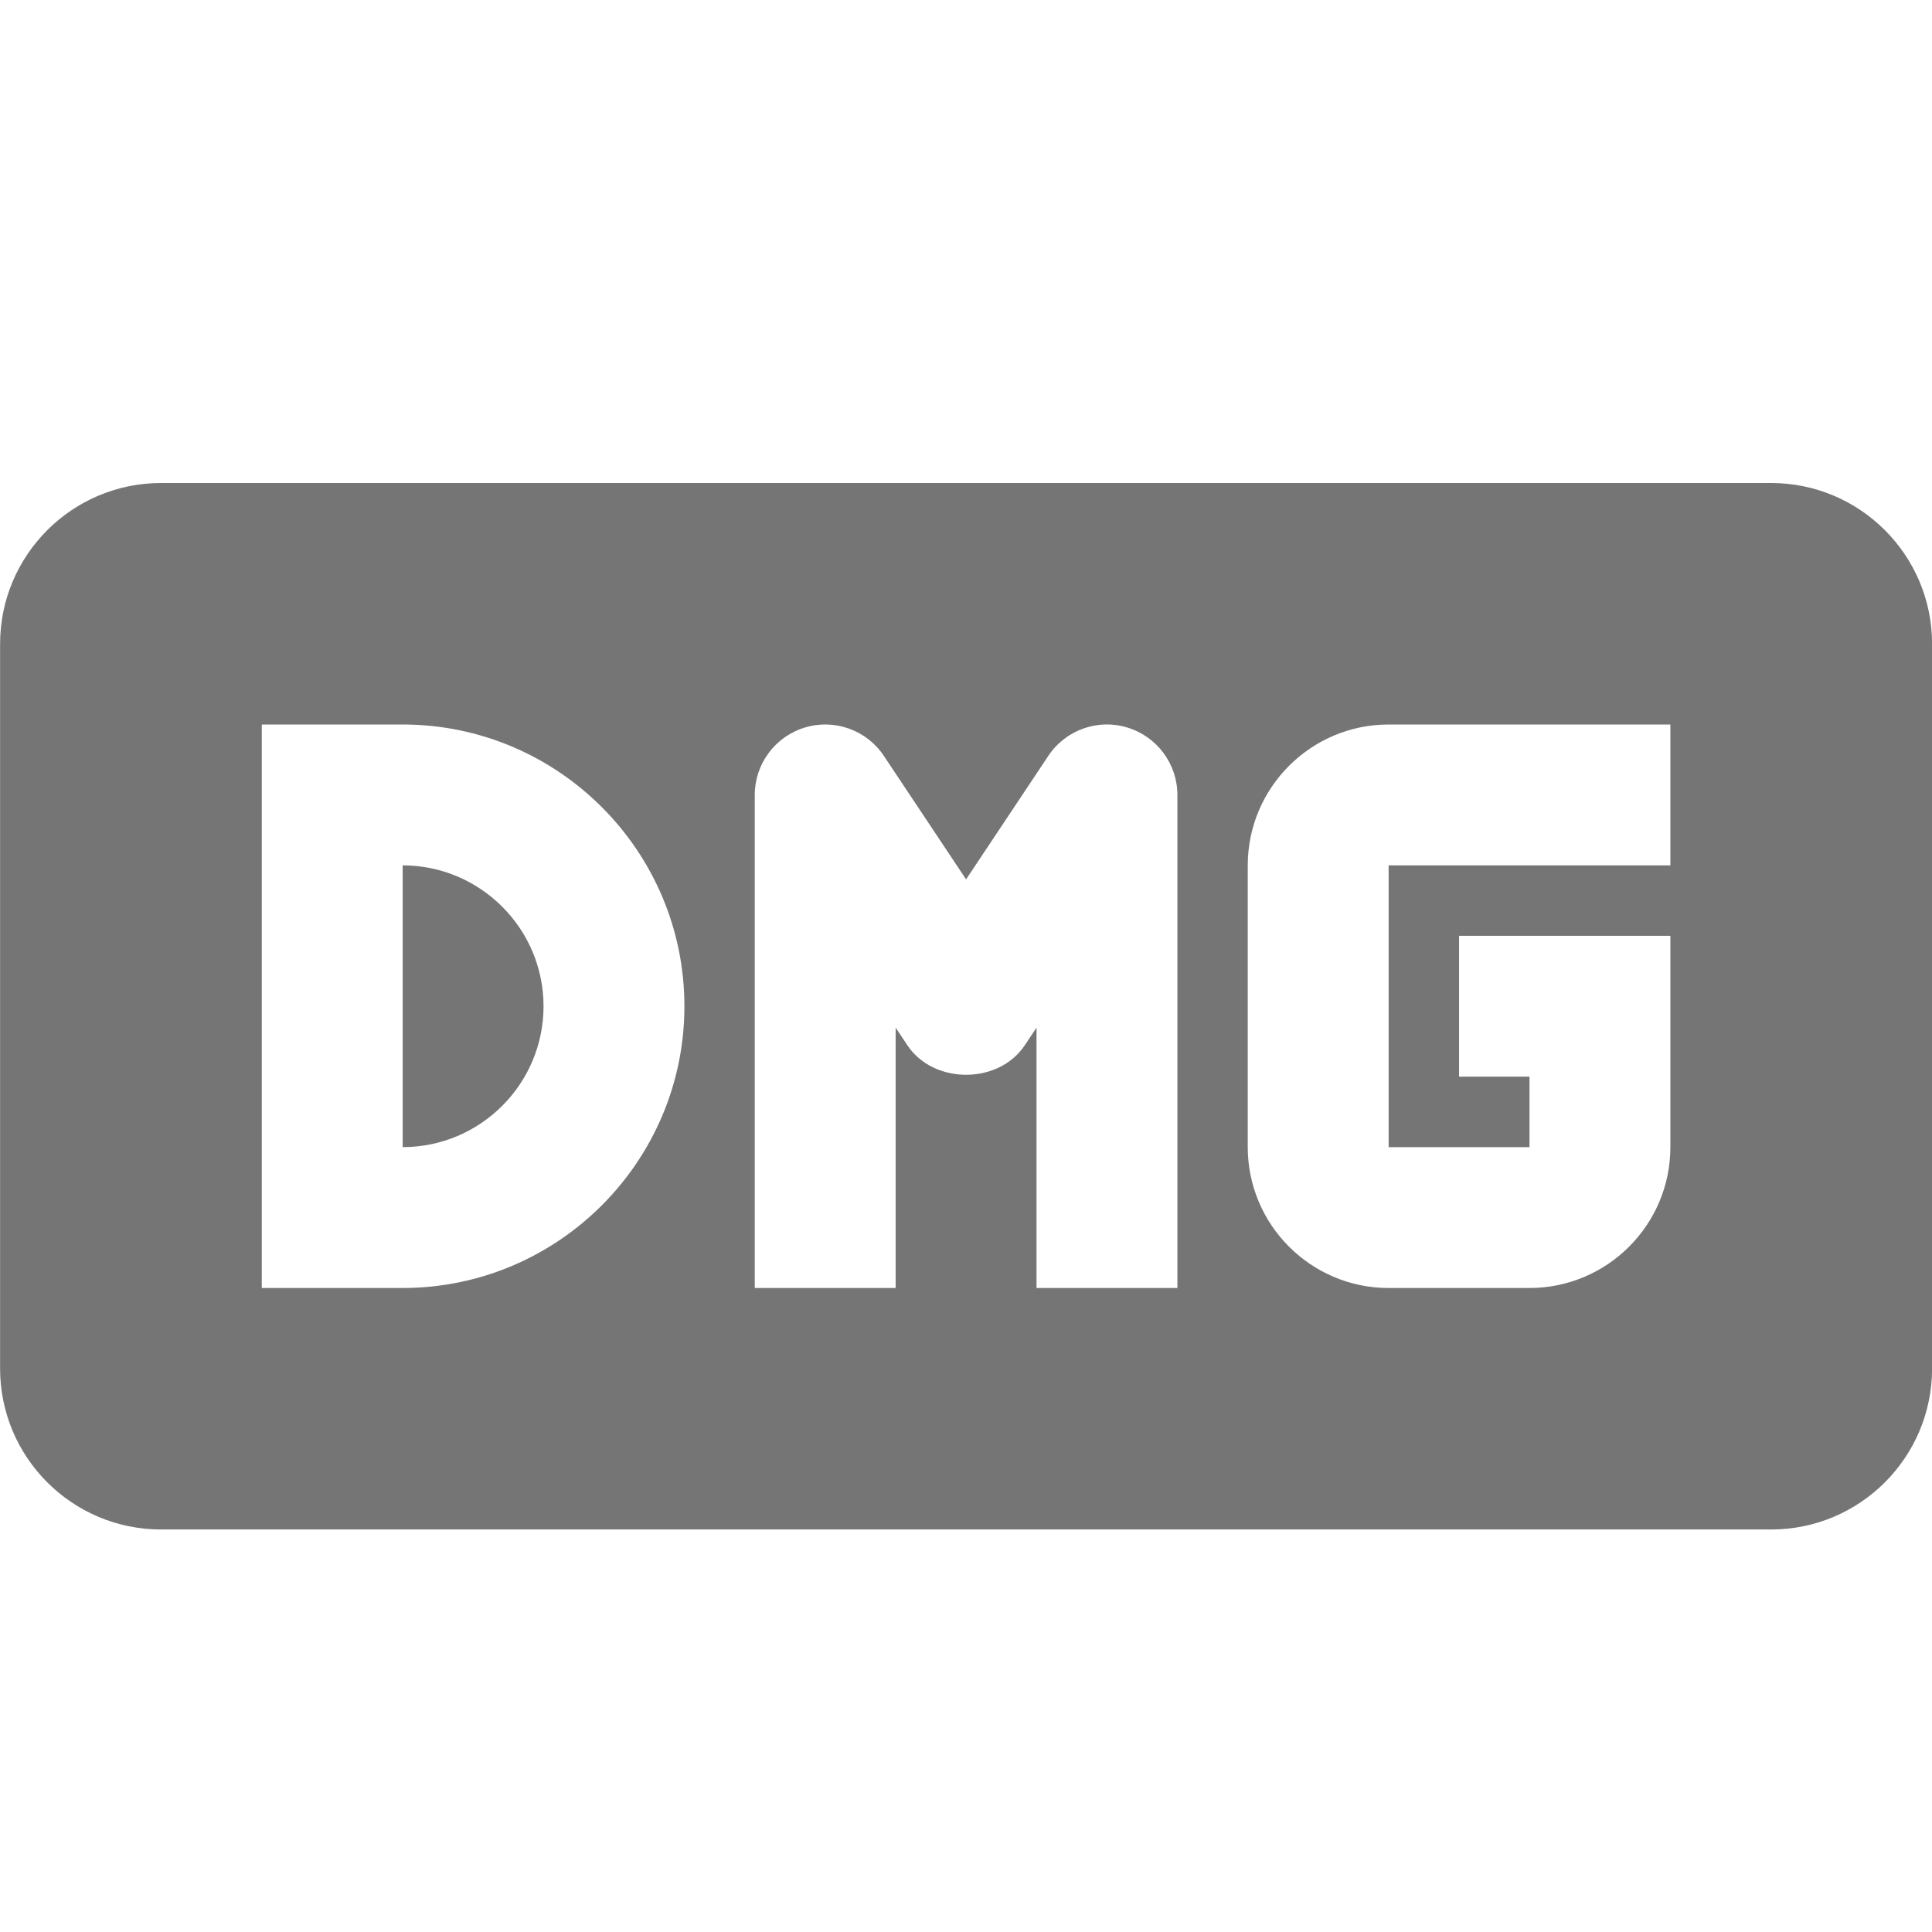 <?xml version="1.0" encoding="utf-8"?>
<!-- Generator: Adobe Illustrator 17.1.0, SVG Export Plug-In . SVG Version: 6.00 Build 0)  -->
<!DOCTYPE svg PUBLIC "-//W3C//DTD SVG 1.1//EN" "http://www.w3.org/Graphics/SVG/1.1/DTD/svg11.dtd">
<svg version="1.1" xmlns="http://www.w3.org/2000/svg" xmlns:xlink="http://www.w3.org/1999/xlink" x="0px" y="0px" width="24px"
	 height="24px" viewBox="0 0 24 24" enable-background="new 0 0 24 24" xml:space="preserve">
<g id="Frame_-_24px">
	<rect fill="none" width="24" height="24"/>
</g>
<g id="Filled_Icons">
	<g>
		<path fill="#757575" d="M22.001,6h-20c-1.104,0-2,0.896-2,2v9c0,1.104,0.896,2,2,2h20c1.104,0,2-0.896,2-2V8
			C24.001,6.896,23.105,6,22.001,6z M5.002,16h-1.75V9h1.75c1.93,0,3.5,1.57,3.5,3.5S6.931,16,5.002,16z M14.626,16h-1.75v-3.234
			l-0.147,0.22c-0.325,0.487-1.131,0.487-1.456,0l-0.147-0.22V16h-1.75V9.875c0-0.384,0.252-0.725,0.621-0.837
			c0.369-0.113,0.769,0.031,0.982,0.351l1.022,1.535l1.022-1.535c0.213-0.32,0.614-0.465,0.982-0.351
			c0.369,0.112,0.621,0.453,0.621,0.837V16z M20.75,10.75h-3.5v3.5H19v-0.875h-0.875v-1.75h2.625v2.625
			c0,0.965-0.785,1.75-1.75,1.75h-1.75c-0.965,0-1.75-0.785-1.75-1.75v-3.5c0-0.965,0.785-1.75,1.75-1.75h3.5V10.75z"/>
		<path fill="#757575" d="M5.002,10.75v3.5c0.965,0,1.75-0.785,1.75-1.75S5.966,10.75,5.002,10.75z"/>
	</g>
</g>
</svg>
